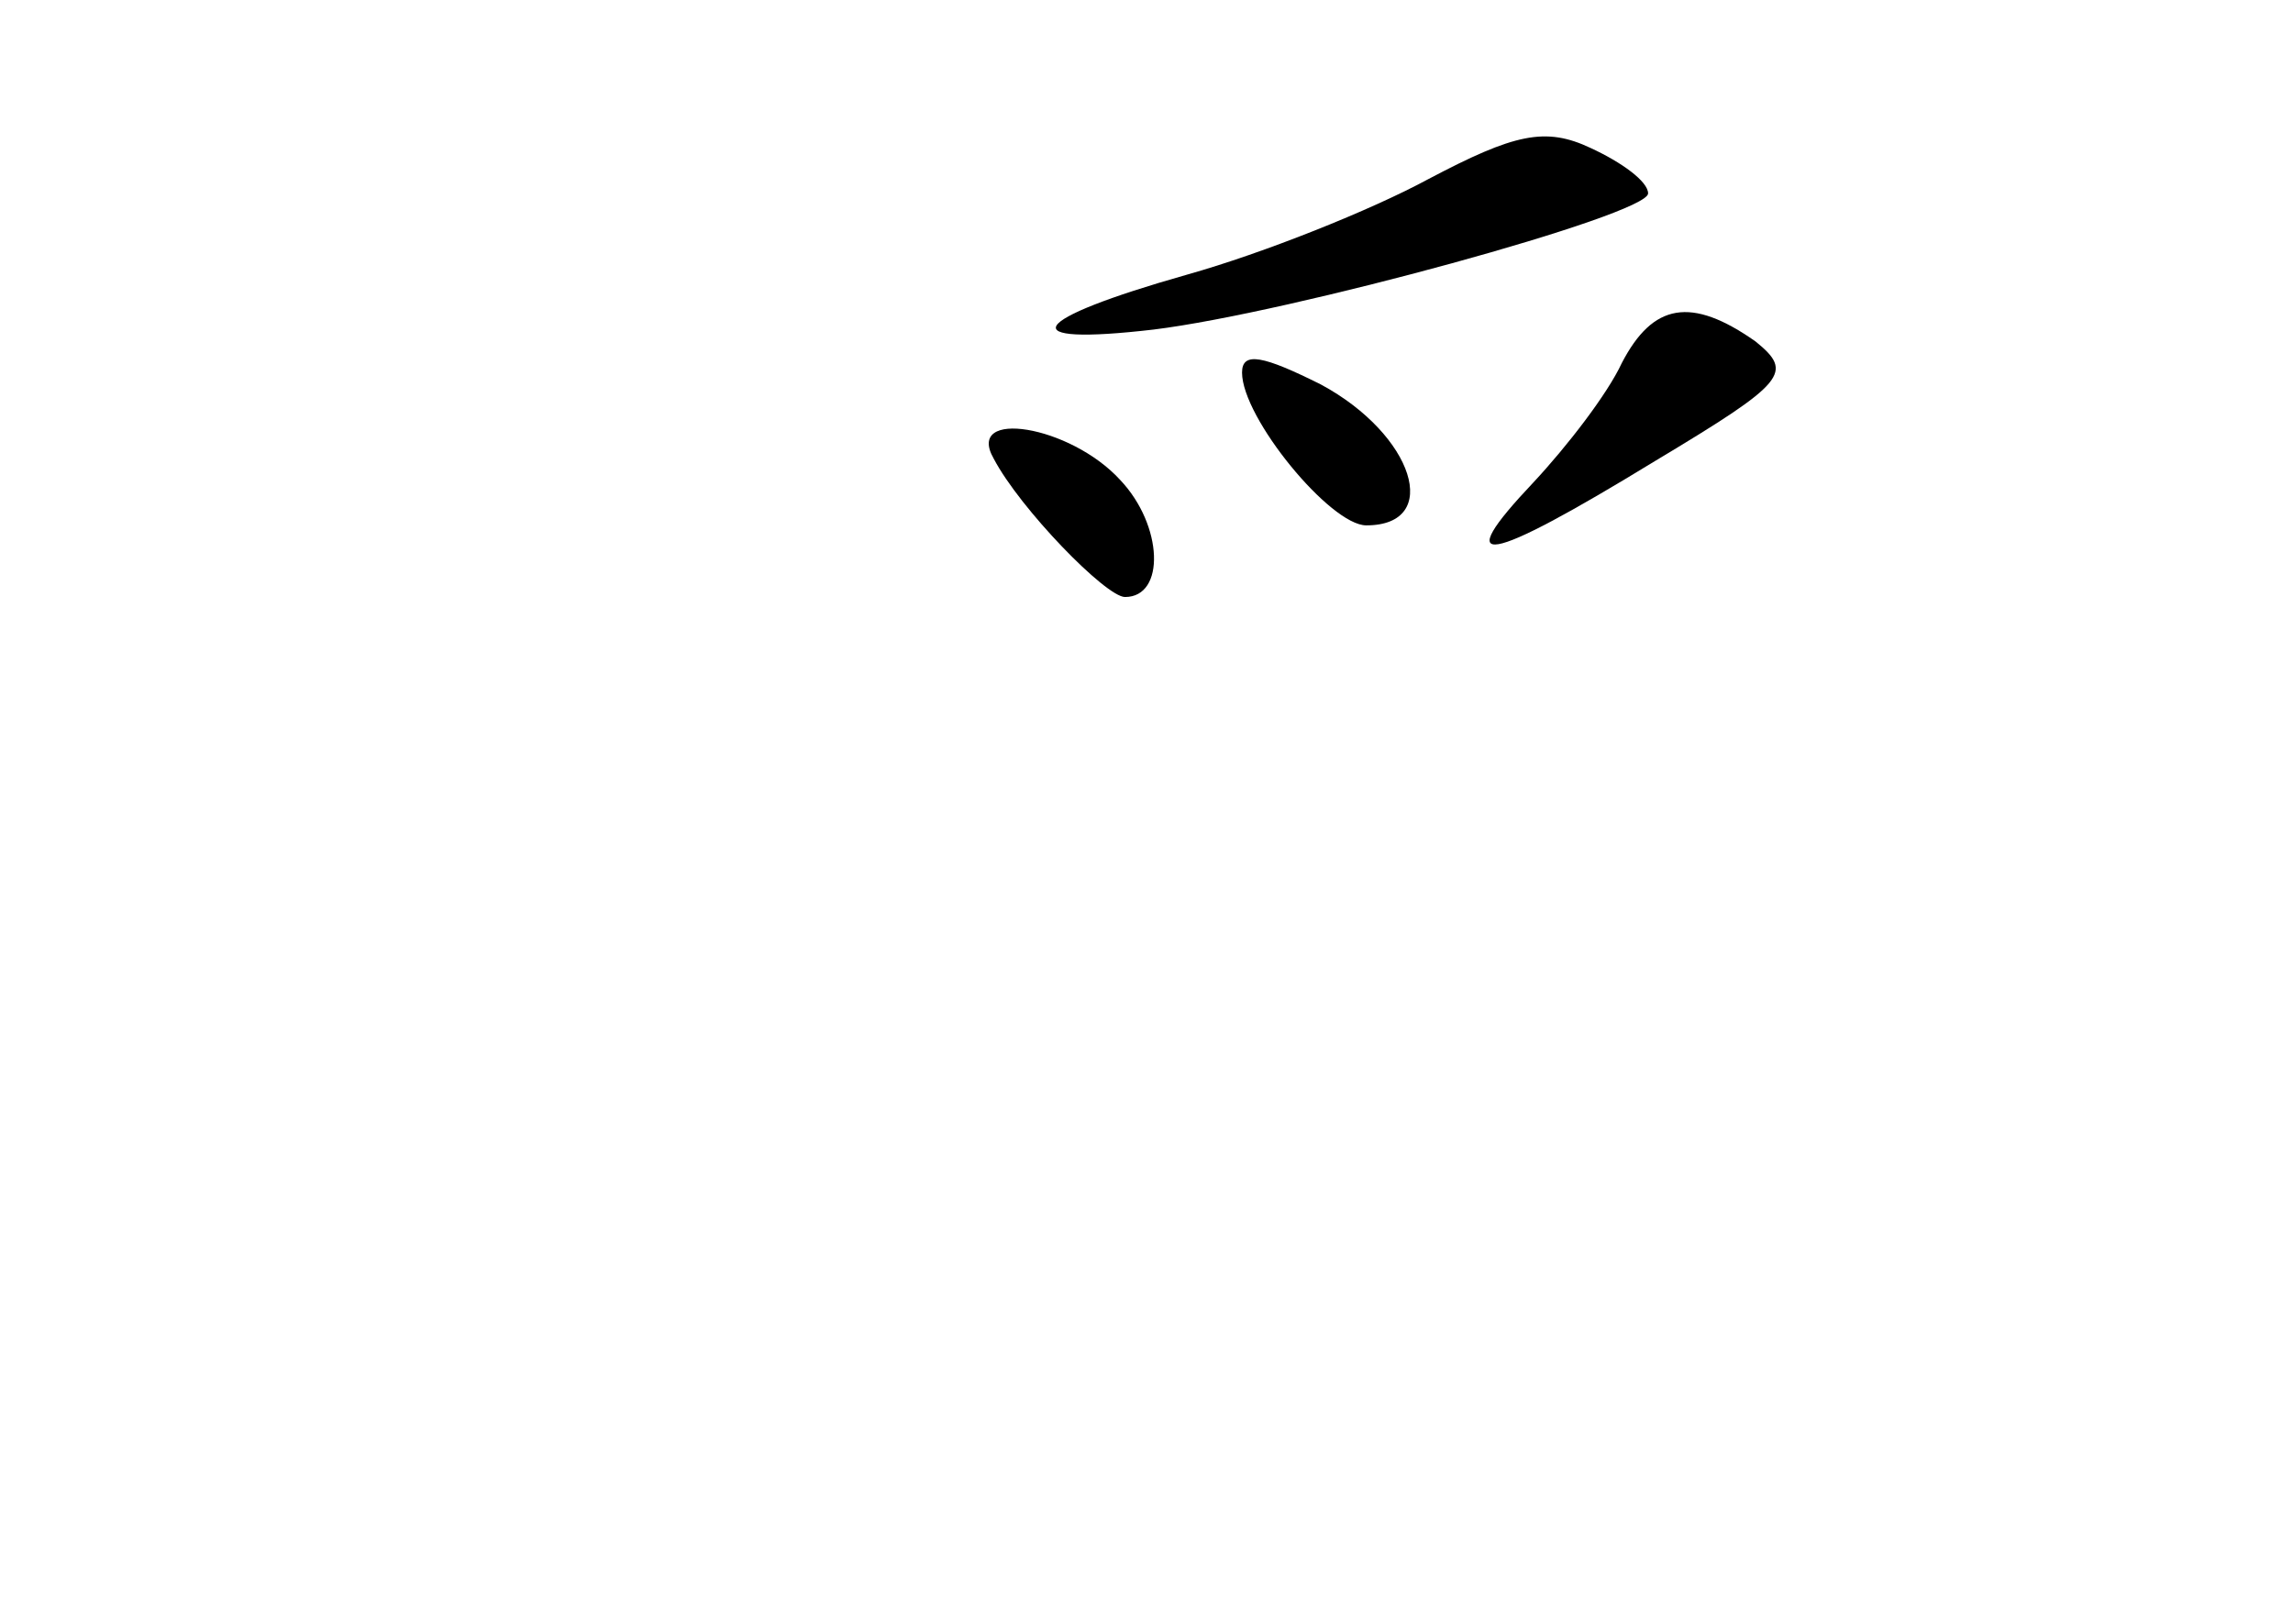 <?xml version="1.0" standalone="no"?>
<!DOCTYPE svg PUBLIC "-//W3C//DTD SVG 20010904//EN"
 "http://www.w3.org/TR/2001/REC-SVG-20010904/DTD/svg10.dtd">
<svg version="1.0" xmlns="http://www.w3.org/2000/svg"
 width="96pt" height="68pt" viewBox="0 0 96 68"
 preserveAspectRatio="xMidYMid meet">
<g transform="translate(0,68) scale(0.1,-0.1)"
fill="#000000" stroke="none">
<path d="M598 605 c-24 -13 -69 -31 -101 -40 -67 -19 -74 -30 -14 -23 57 7
207 48 207 57 0 5 -11 13 -24 19 -19 9 -32 6 -68 -13z"/>
<path d="M679 528 c-6 -13 -23 -35 -37 -50 -35 -37 -21 -35 51 9 55 33 58 37
42 50 -27 19 -43 16 -56 -9z"/>
<path d="M520 524 c0 -19 37 -64 52 -64 32 0 20 38 -19 59 -24 12 -33 14 -33
5z"/>
<path d="M416 488 c11 -21 47 -58 55 -58 17 0 16 30 -2 49 -21 23 -65 30 -53
9z"/>
</g>
</svg>
